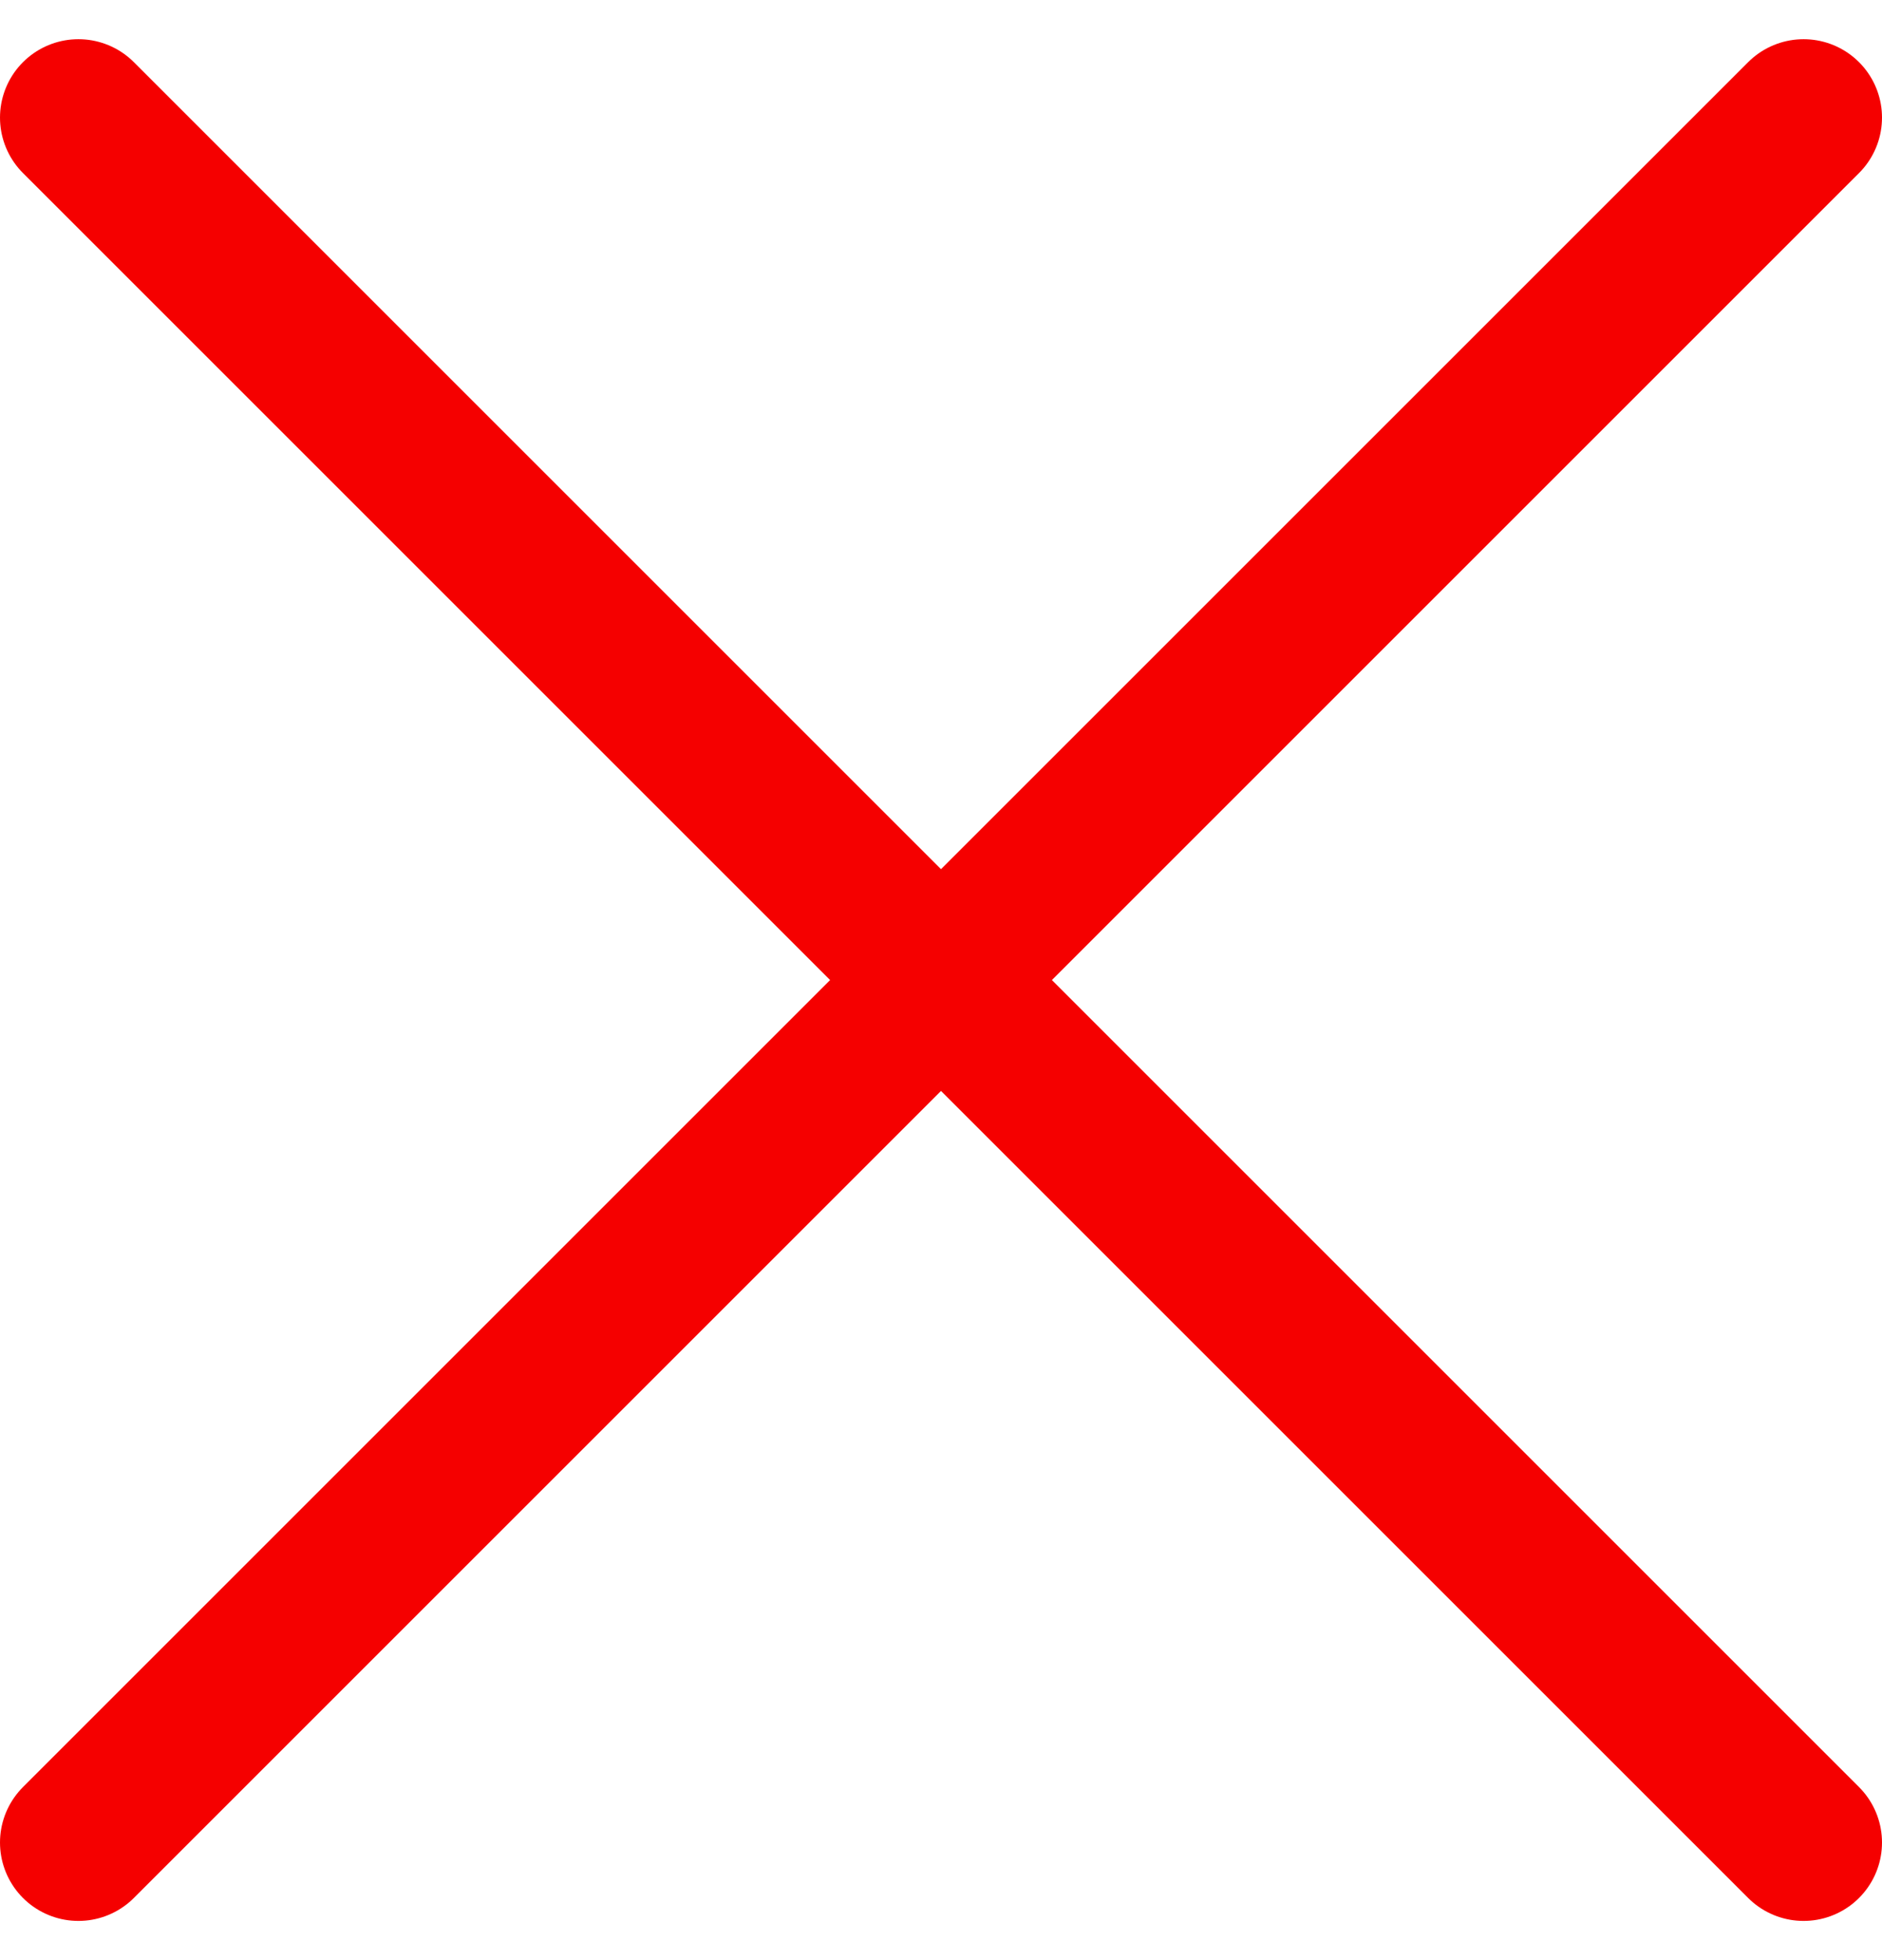 <svg width="24" height="25" viewBox="0 0 24 25" fill="none" xmlns="http://www.w3.org/2000/svg">
<path d="M23 1.5L1 23.5" stroke="#F50000" stroke-width="2" stroke-linecap="round" stroke-linejoin="round"/>
<path d="M1 1.5L23 23.5" stroke="#F50000" stroke-width="2" stroke-linecap="round" stroke-linejoin="round"/>
</svg>
